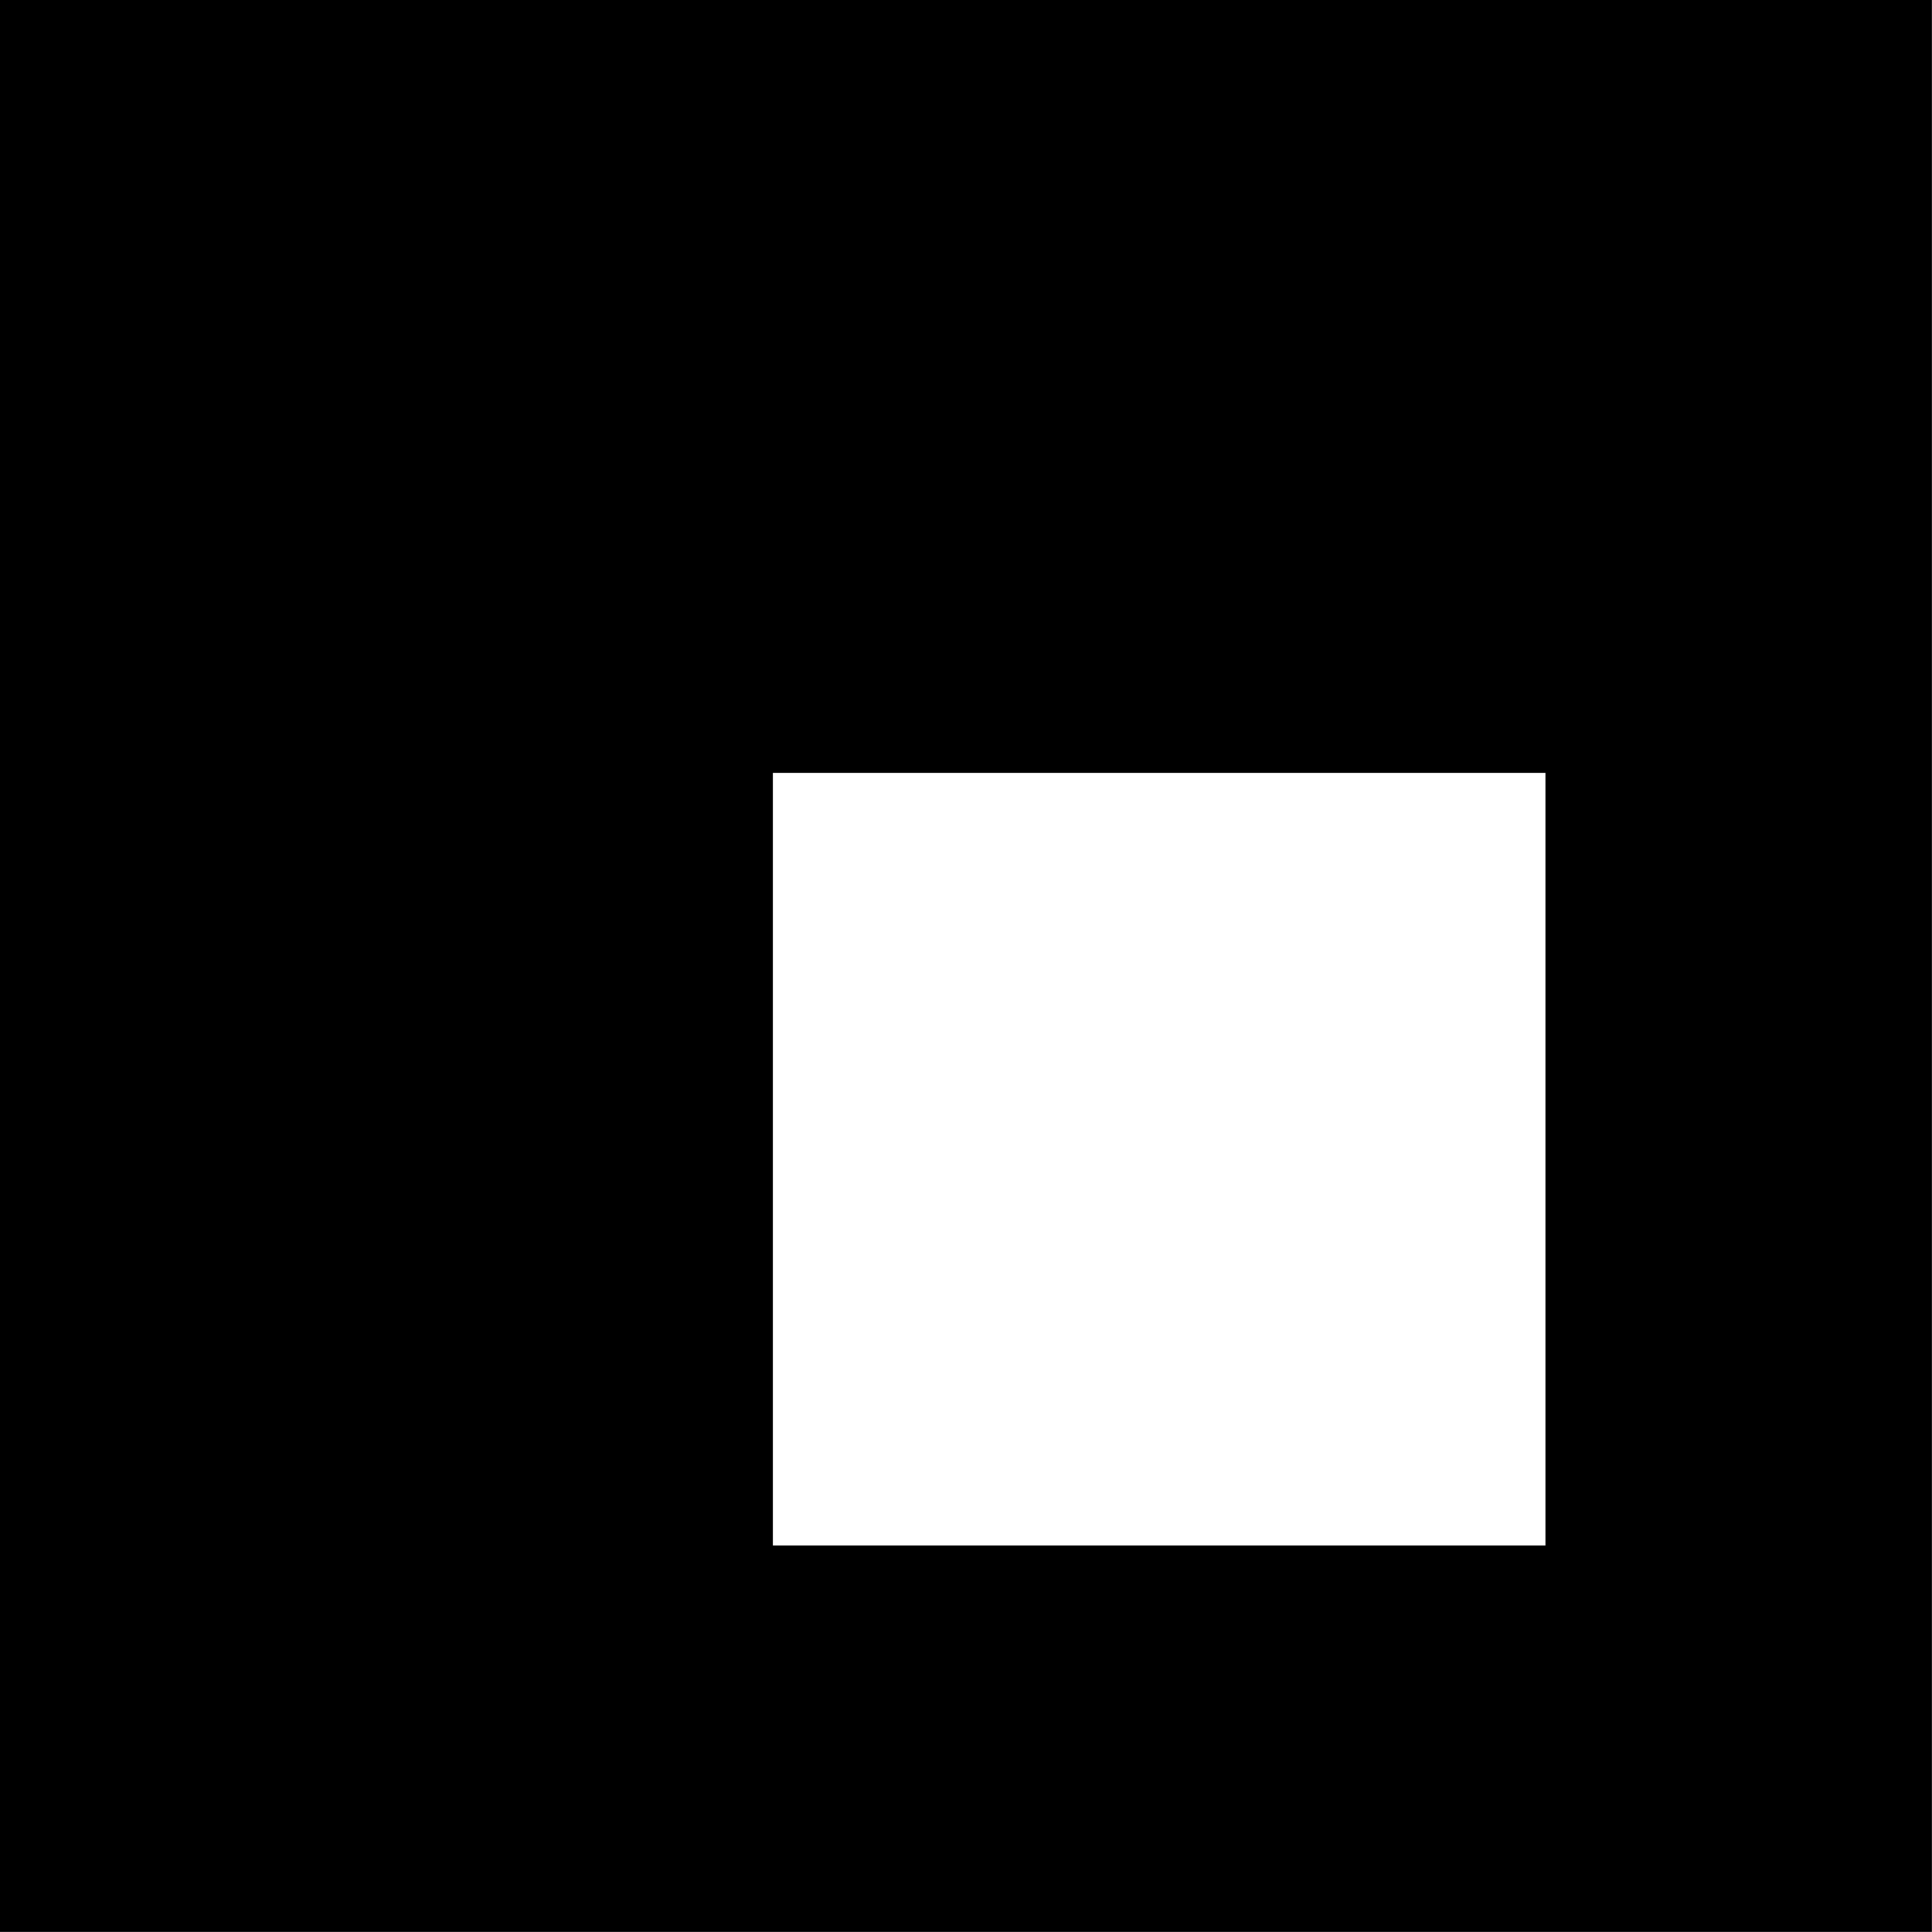 <?xml version="1.0" encoding="UTF-8" standalone="no"?>
<!-- Created with Inkscape (http://www.inkscape.org/) -->

<svg
   xmlns:dc="http://purl.org/dc/elements/1.1/"
   xmlns:cc="http://creativecommons.org/ns#"
   xmlns:rdf="http://www.w3.org/1999/02/22-rdf-syntax-ns#"
   xmlns:svg="http://www.w3.org/2000/svg"
   xmlns="http://www.w3.org/2000/svg"
   version="1.1"
   width="177.165"
   height="177.165"
   id="svg2985">
  <defs
     id="defs2987" />
  <g
     transform="translate(0,-875.197)"
     id="layer1">
    <path
       d="m 0,0 0,177.156 177.156,0 L 177.156,0 0,0 z m 70.875,70.875 70.844,0 0,70.844 -70.844,0 0,-70.844 z"
       transform="translate(0,875.197)"
       id="rect2993"
       style="fill:#000000;fill-opacity:1;stroke:none" />
  </g>
</svg>
